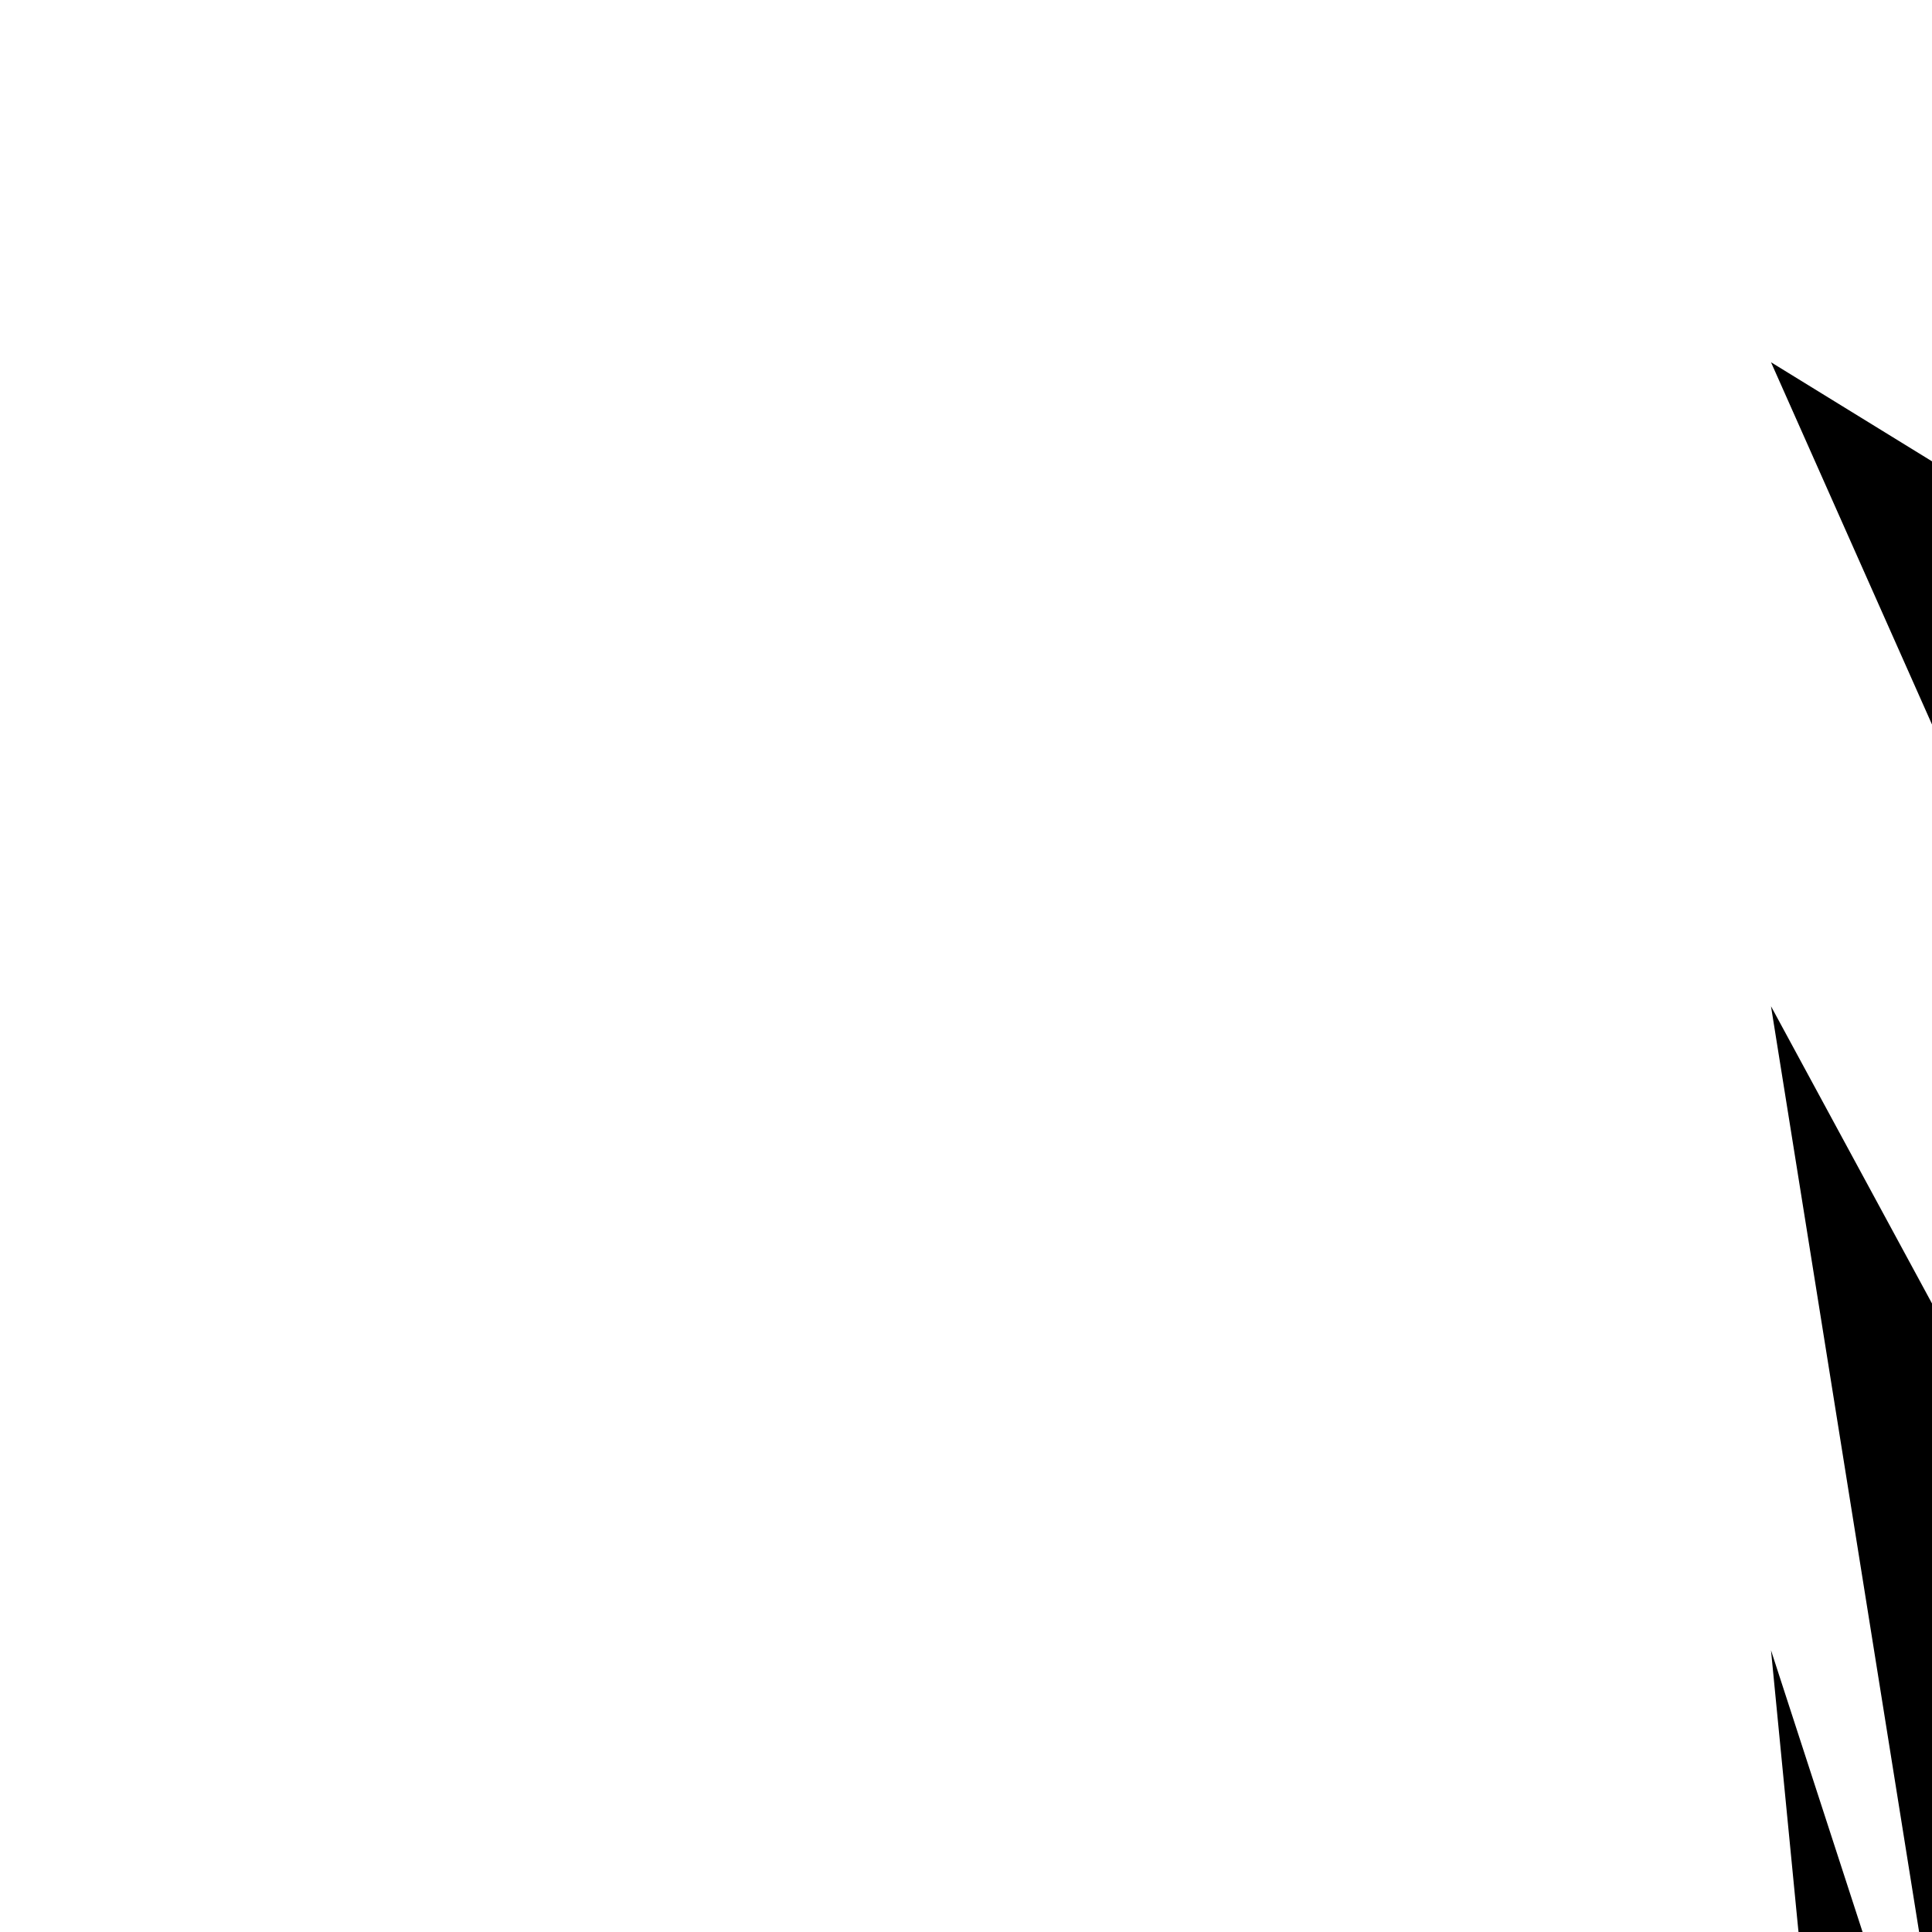 <svg width="24" height="24" viewbox="0 0 24 24" fill="none" xmlns="http://www.w3.org/2000/svg"><path fill-rule="evenodd" clip-rule="evenodd" d="m22 4.5l2 4.5l2 3.5l22 3.5v4.5z" fill="black"/><path fill-rule="evenodd" clip-rule="evenodd" d="m22 12.5l2 12.5l2 11.5l22 11.5v12.5z" fill="black"/><path fill-rule="evenodd" clip-rule="evenodd" d="m22 20.5l2 20.5l2 19.5l22 19.5v20.5z" fill="black"/></svg>